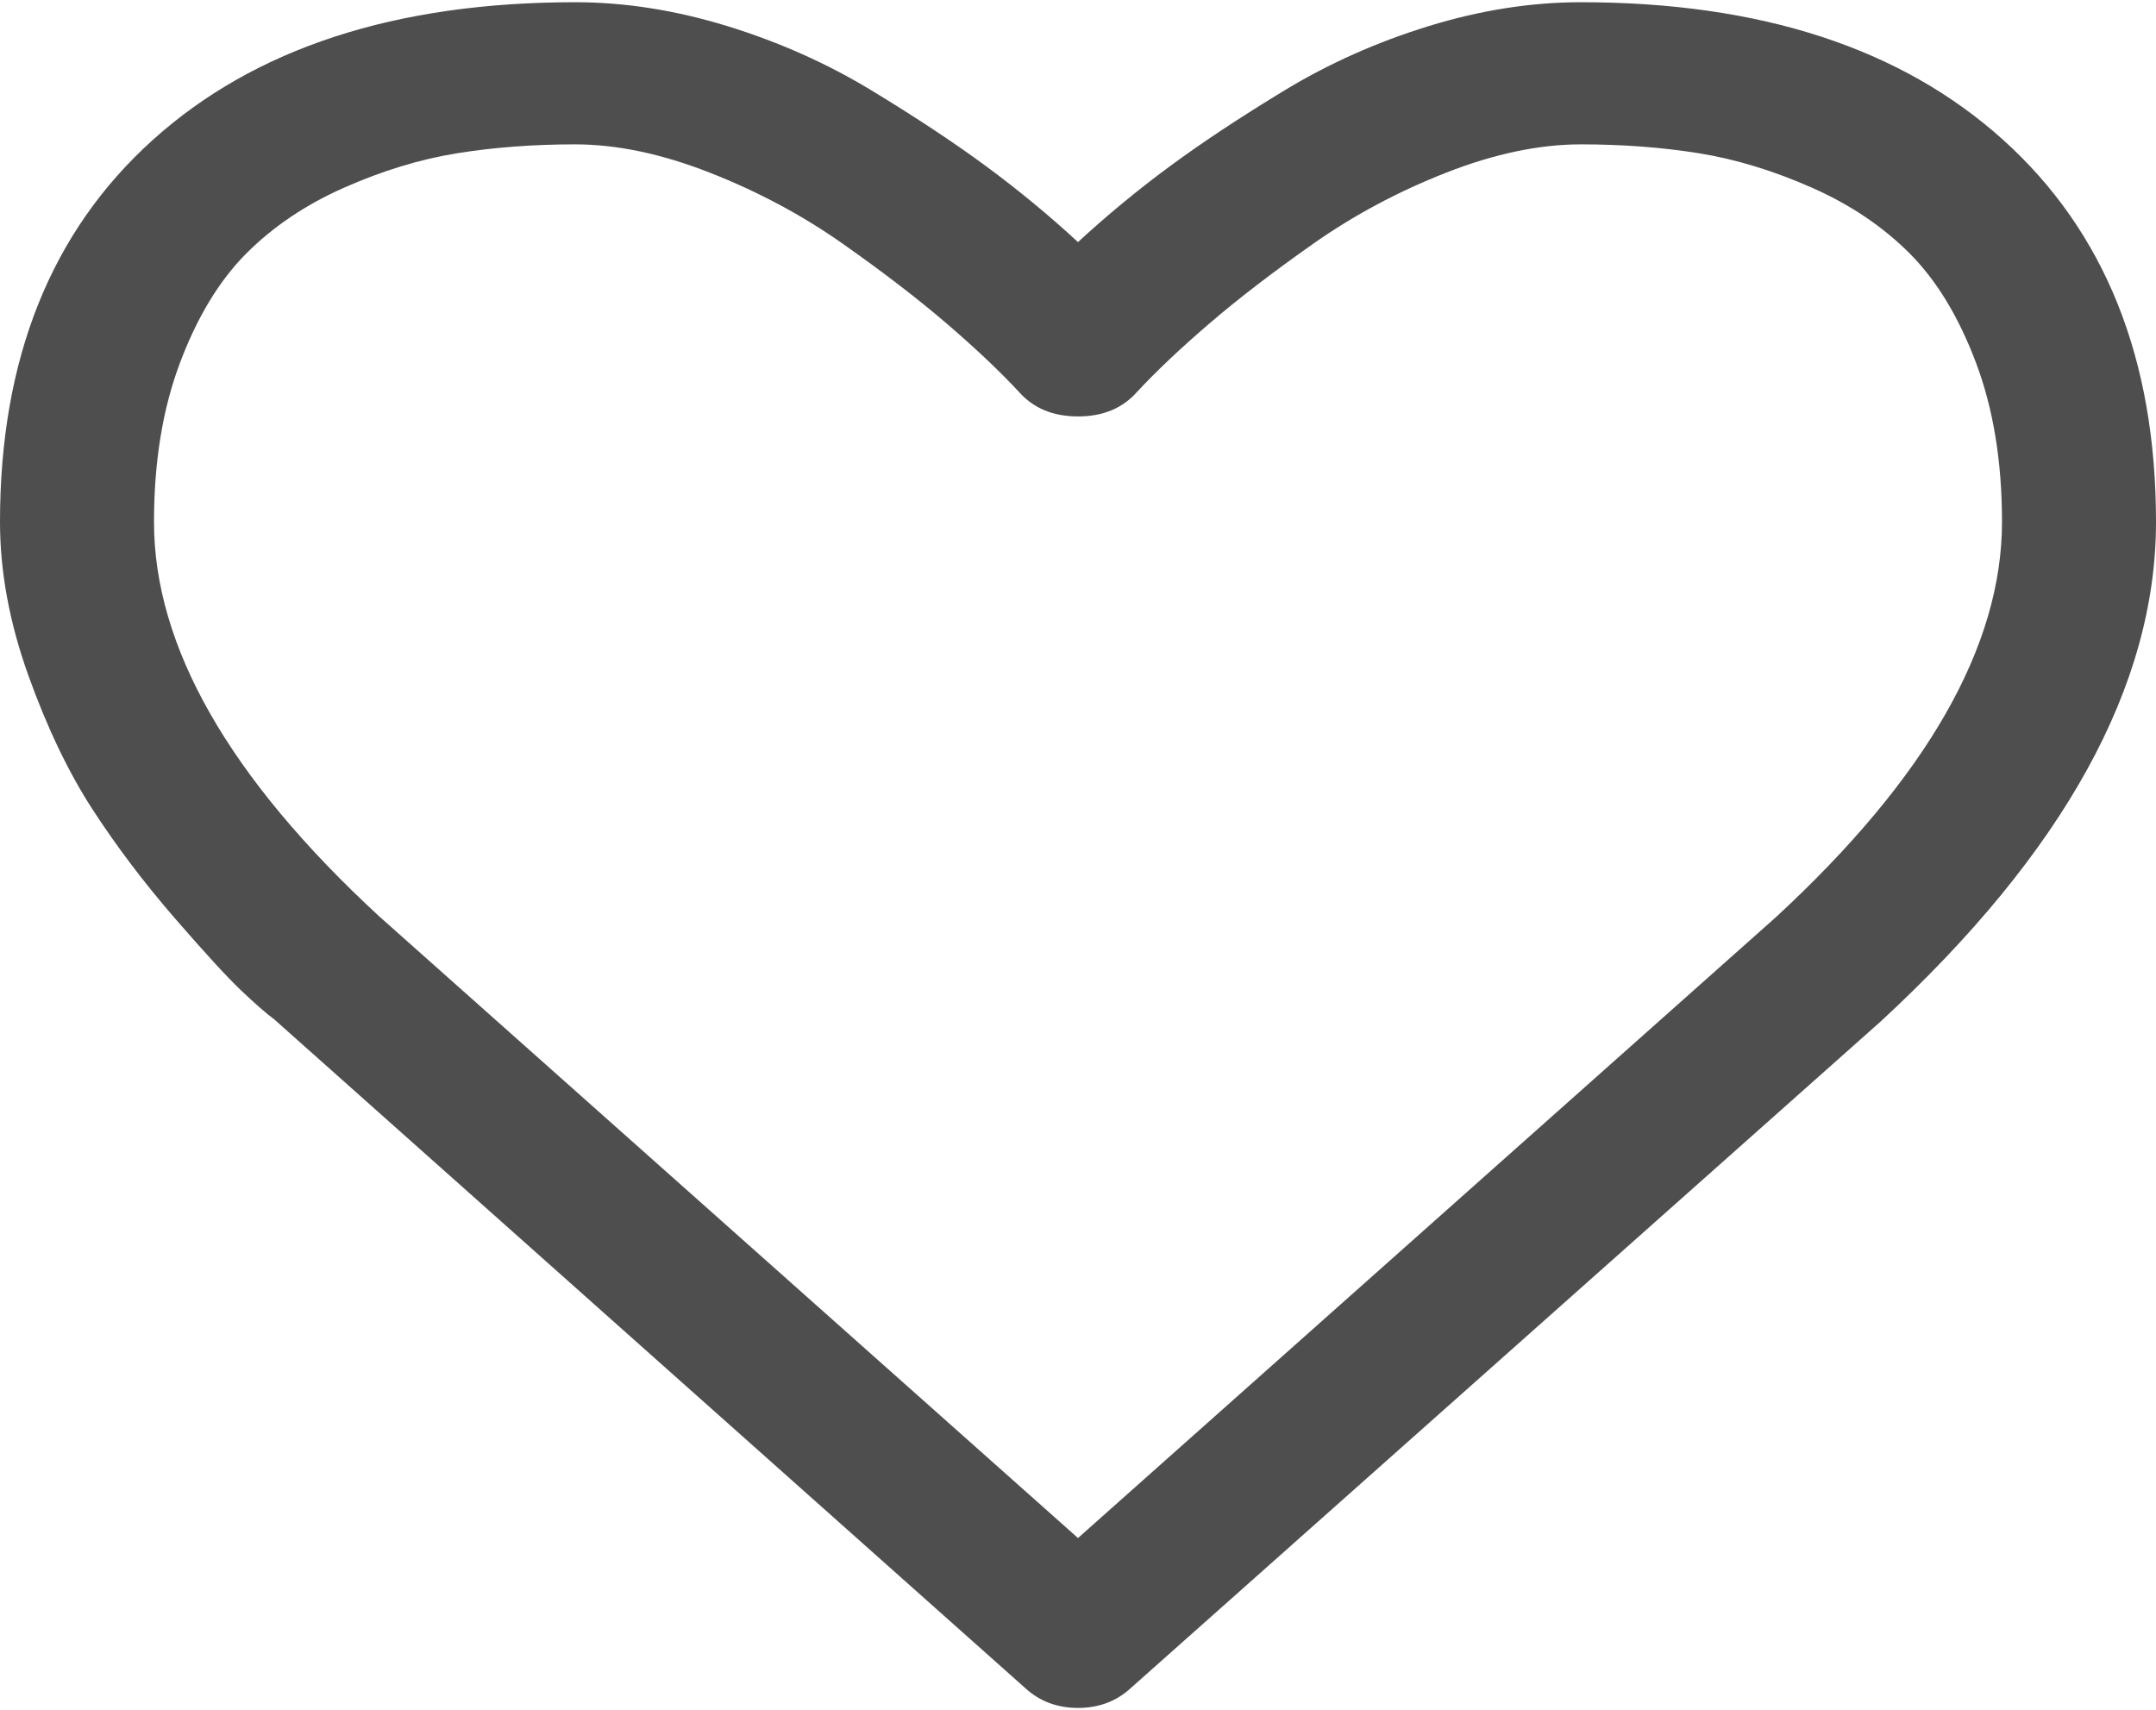 <svg width="416" height="330" viewBox="0 0 416 330" fill="none" xmlns="http://www.w3.org/2000/svg">
<path d="M386.286 100.714C386.286 89.143 384.622 78.929 381.295 70.071C377.967 61.214 373.711 54.179 368.527 48.964C363.342 43.75 357.036 39.5 349.607 36.214C342.179 32.929 334.905 30.714 327.786 29.571C320.667 28.429 313.083 27.857 305.036 27.857C296.988 27.857 288.321 29.679 279.036 33.321C269.75 36.964 261.199 41.536 253.384 47.036C245.568 52.536 238.875 57.679 233.304 62.464C227.732 67.25 223.089 71.643 219.375 75.643C216.589 78.786 212.798 80.357 208 80.357C203.202 80.357 199.411 78.786 196.625 75.643C192.911 71.643 188.268 67.25 182.696 62.464C177.125 57.679 170.432 52.536 162.616 47.036C154.801 41.536 146.25 36.964 136.964 33.321C127.679 29.679 119.012 27.857 110.964 27.857C102.917 27.857 95.333 28.429 88.214 29.571C81.095 30.714 73.821 32.929 66.393 36.214C58.964 39.5 52.658 43.75 47.473 48.964C42.289 54.179 38.033 61.214 34.705 70.071C31.378 78.929 29.714 89.143 29.714 100.714C29.714 124.714 44.184 150.071 73.125 176.786L208 296.786L342.643 177C371.738 150.143 386.286 124.714 386.286 100.714ZM416 100.714C416 132.286 398.28 164.429 362.839 197.143L218.214 325.714C215.429 328.286 212.024 329.571 208 329.571C203.976 329.571 200.571 328.286 197.786 325.714L52.929 196.714C51.381 195.571 49.253 193.714 46.545 191.143C43.836 188.571 39.542 183.893 33.661 177.107C27.78 170.321 22.518 163.357 17.875 156.214C13.232 149.071 9.092 140.429 5.455 130.286C1.818 120.143 0 110.286 0 100.714C0 69.286 9.827 44.714 29.482 27C49.137 9.286 76.298 0.429 110.964 0.429C120.56 0.429 130.348 1.964 140.33 5.036C150.312 8.107 159.598 12.25 168.187 17.464C176.777 22.679 184.167 27.571 190.357 32.143C196.548 36.714 202.429 41.571 208 46.714C213.571 41.571 219.452 36.714 225.643 32.143C231.833 27.571 239.223 22.679 247.812 17.464C256.402 12.25 265.687 8.107 275.67 5.036C285.652 1.964 295.44 0.429 305.036 0.429C339.702 0.429 366.863 9.286 386.518 27C406.173 44.714 416 69.286 416 100.714Z" fill="#4E4E4E"/>
</svg>

